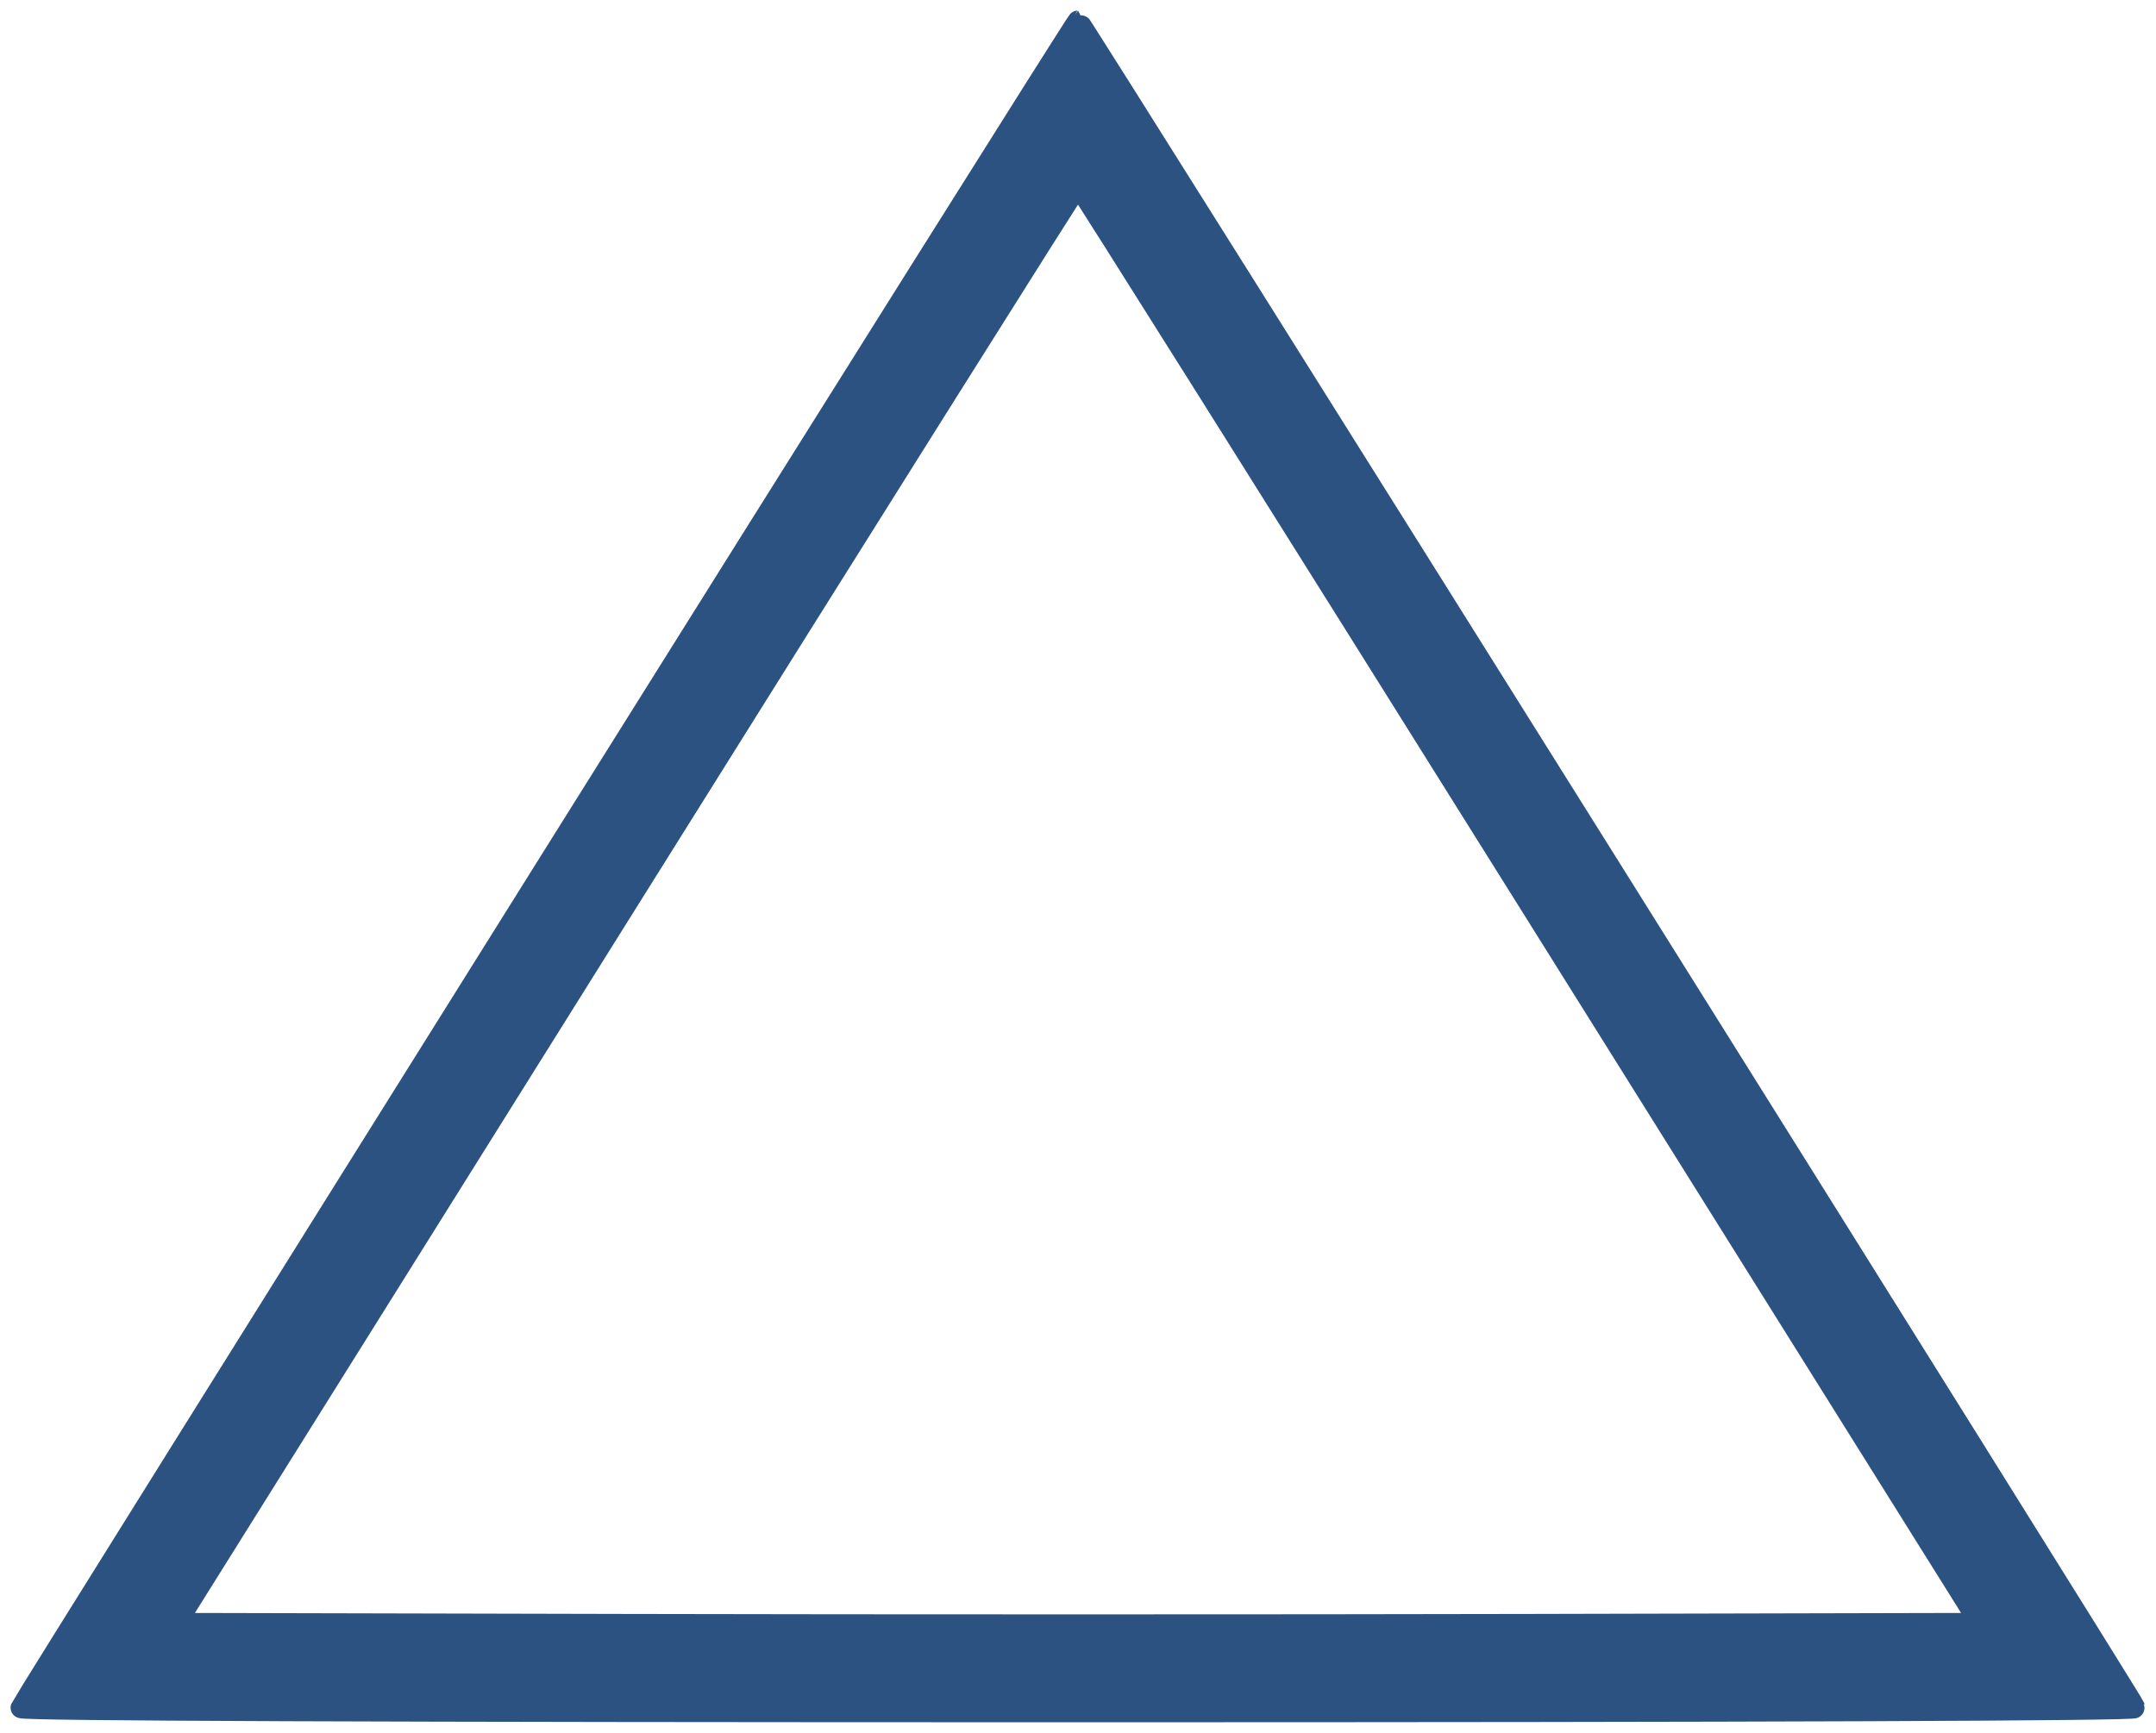 <svg width="102" height="82" viewBox="0 0 102 82" fill="none" xmlns="http://www.w3.org/2000/svg">
<path fill-rule="evenodd" clip-rule="evenodd" d="M25.984 40.809C12.279 62.703 1.036 80.703 1 80.809C0.957 80.934 18.203 81 51 81C83.797 81 101.043 80.934 101 80.809C100.88 80.458 51.1 1 51 1C50.946 1 39.689 18.914 25.984 40.809ZM72.389 42.798L93.68 76.825L72.34 76.874C60.603 76.901 41.397 76.901 29.66 76.874L8.32 76.825L29.611 42.798C41.321 24.083 50.946 8.771 51 8.771C51.054 8.771 60.679 24.083 72.389 42.798Z" fill="#2C5282" stroke="#2C5282"/>
</svg>
